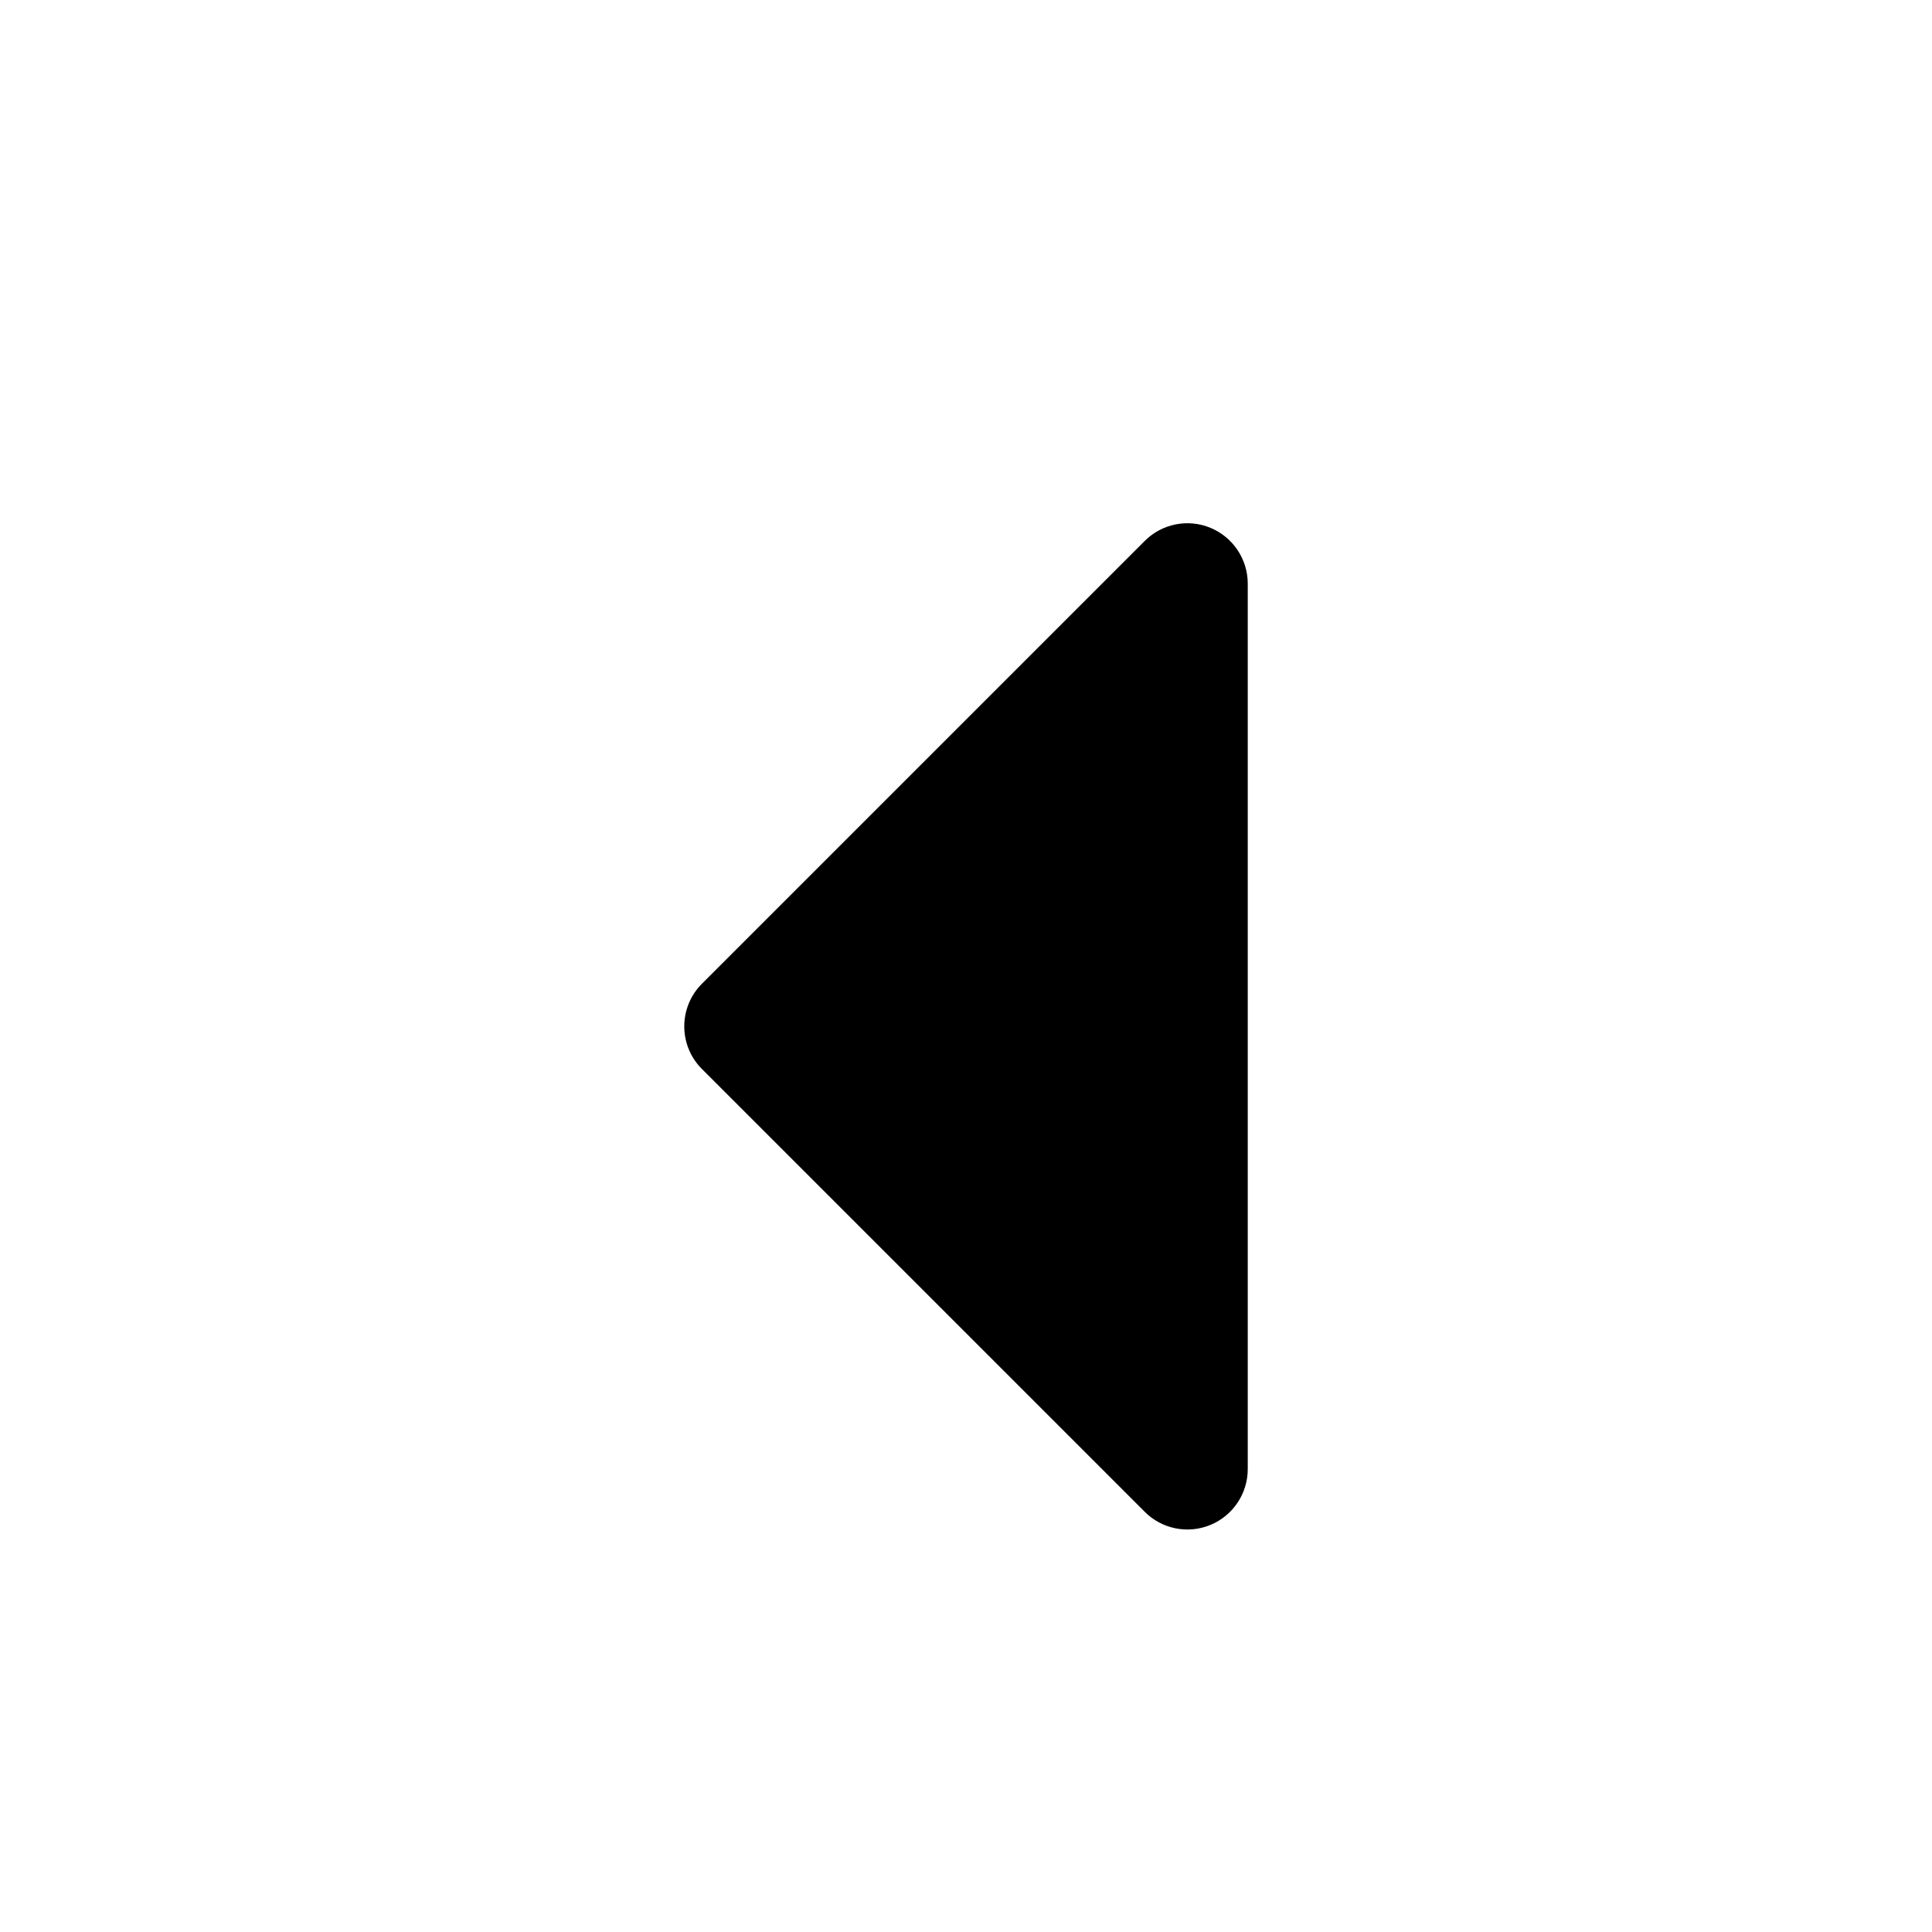 <svg width="1em" height="1em" viewBox="0 0 24 24" fill="none" xmlns="http://www.w3.org/2000/svg">
<path fill-rule="evenodd" clip-rule="evenodd" d="M15.5 7.25C15.5 6.947 15.317 6.673 15.037 6.557C14.757 6.441 14.434 6.505 14.22 6.72L8.72 12.22C8.427 12.513 8.427 12.987 8.72 13.28L14.22 18.78C14.434 18.995 14.757 19.059 15.037 18.943C15.317 18.827 15.5 18.553 15.5 18.25L15.5 7.25Z" fill="currentColor"/>
</svg>
